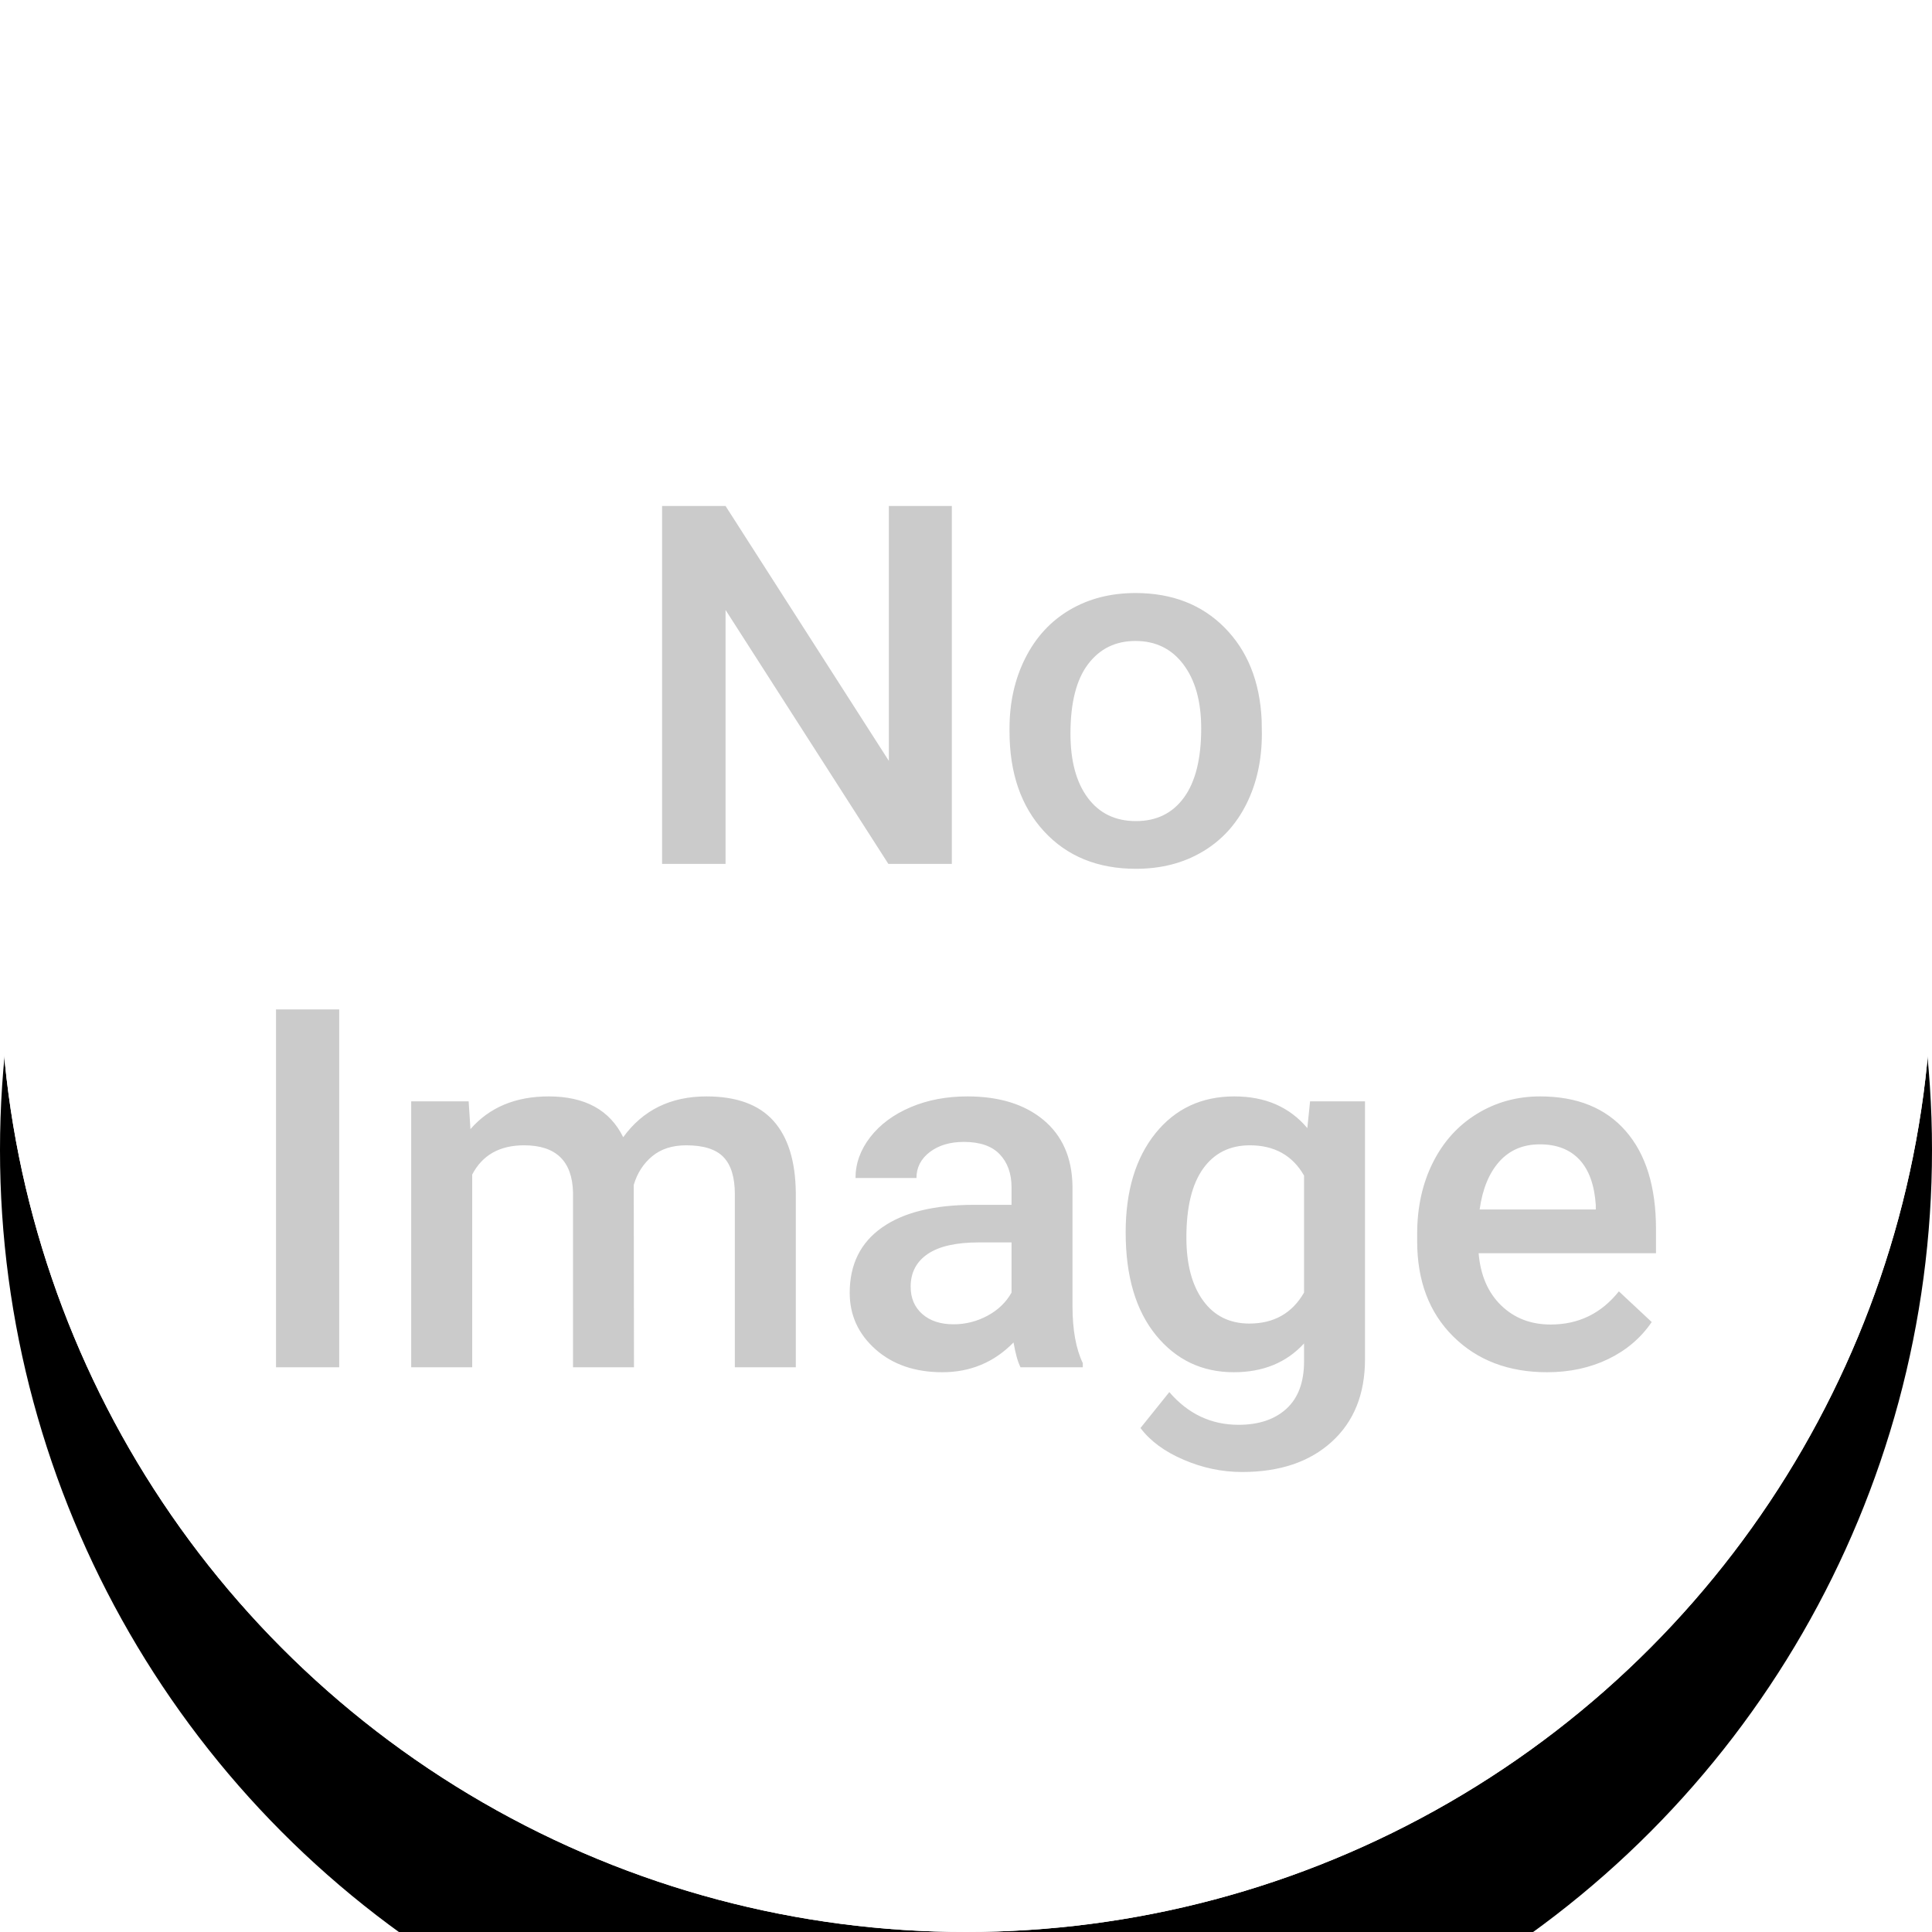 <?xml version="1.0" encoding="UTF-8"?>
<svg width="42px" height="42px" viewBox="0 0 42 42" version="1.1" xmlns="http://www.w3.org/2000/svg" xmlns:xlink="http://www.w3.org/1999/xlink">
    <!-- Generator: Sketch 63.1 (92452) - https://sketch.com -->
    <title>icons/Payee/Default@2x</title>
    <desc>Created with Sketch.</desc>
    <defs>
        <circle id="path-1" cx="21" cy="21" r="21"></circle>
        <filter x="-33.3%" y="-23.8%" width="166.7%" height="166.7%" filterUnits="objectBoundingBox" id="filter-2">
            <feOffset dx="0" dy="4" in="SourceAlpha" result="shadowOffsetOuter1"></feOffset>
            <feGaussianBlur stdDeviation="4" in="shadowOffsetOuter1" result="shadowBlurOuter1"></feGaussianBlur>
            <feColorMatrix values="0 0 0 0 0   0 0 0 0 0   0 0 0 0 0  0 0 0 0.1 0" type="matrix" in="shadowBlurOuter1"></feColorMatrix>
        </filter>
    </defs>
    <g id="icons/Payee/Default" stroke="none" stroke-width="1" fill="none" fill-rule="evenodd">
        <g id="BG">
            <use fill="black" fill-opacity="1" filter="url(#filter-2)" xlink:href="#path-1"></use>
            <use fill="#FFFFFF" fill-rule="evenodd" xlink:href="#path-1"></use>
        </g>
        <circle id="ic.Default" fill="#FFFFFF" cx="21" cy="21" r="21"></circle>
        <path d="M15.773,18.78 L15.773,13.26 L19.312,18.78 L20.692,18.78 L20.692,11 L19.323,11 L19.323,16.541 L15.773,11 L14.393,11 L14.393,18.78 L15.773,18.78 Z M24.695,18.887 C25.24,18.887 25.721,18.764 26.137,18.518 C26.554,18.273 26.873,17.925 27.097,17.476 C27.321,17.027 27.432,16.518 27.432,15.948 L27.432,15.948 L27.427,15.644 C27.387,14.813 27.119,14.147 26.623,13.645 C26.126,13.143 25.48,12.892 24.684,12.892 C24.146,12.892 23.67,13.014 23.255,13.258 C22.841,13.502 22.519,13.851 22.29,14.305 C22.061,14.759 21.946,15.269 21.946,15.836 L21.946,15.836 L21.946,15.9 C21.946,16.805 22.196,17.529 22.696,18.072 C23.196,18.615 23.862,18.887 24.695,18.887 Z M24.695,17.85 C24.248,17.85 23.899,17.682 23.648,17.345 C23.397,17.009 23.271,16.543 23.271,15.948 C23.271,15.278 23.399,14.775 23.653,14.439 C23.908,14.102 24.251,13.934 24.684,13.934 C25.124,13.934 25.472,14.105 25.728,14.447 C25.985,14.789 26.113,15.252 26.113,15.836 C26.113,16.495 25.988,16.995 25.739,17.337 C25.49,17.679 25.142,17.85 24.695,17.85 Z M7.374,29.724 L7.374,21.944 L6,21.944 L6,29.724 L7.374,29.724 Z M10.265,29.724 L10.265,25.534 C10.486,25.11 10.863,24.898 11.394,24.898 C12.084,24.898 12.439,25.239 12.457,25.919 L12.457,25.919 L12.457,29.724 L13.782,29.724 L13.777,25.759 C13.853,25.502 13.987,25.295 14.178,25.136 C14.368,24.978 14.615,24.898 14.917,24.898 C15.295,24.898 15.566,24.984 15.729,25.155 C15.893,25.326 15.975,25.595 15.975,25.962 L15.975,25.962 L15.975,29.724 L17.3,29.724 L17.3,25.924 C17.292,25.237 17.13,24.717 16.812,24.364 C16.494,24.011 16.009,23.835 15.358,23.835 C14.58,23.835 13.977,24.131 13.548,24.722 C13.257,24.131 12.717,23.835 11.928,23.835 C11.208,23.835 10.641,24.072 10.227,24.546 L10.227,24.546 L10.188,23.942 L8.939,23.942 L8.939,29.724 L10.265,29.724 Z M20.485,29.831 C21.095,29.831 21.612,29.615 22.033,29.184 C22.077,29.433 22.128,29.613 22.186,29.724 L22.186,29.724 L23.539,29.724 L23.539,29.633 C23.39,29.323 23.315,28.908 23.315,28.388 L23.315,28.388 L23.315,25.78 C23.304,25.164 23.093,24.686 22.682,24.345 C22.272,24.005 21.721,23.835 21.03,23.835 C20.576,23.835 20.164,23.913 19.795,24.07 C19.426,24.227 19.134,24.443 18.919,24.719 C18.705,24.996 18.598,25.292 18.598,25.609 L18.598,25.609 L19.923,25.609 C19.923,25.381 20.019,25.193 20.212,25.045 C20.405,24.898 20.652,24.824 20.954,24.824 C21.303,24.824 21.563,24.914 21.734,25.094 C21.904,25.273 21.99,25.513 21.99,25.812 L21.99,25.812 L21.99,26.192 L21.177,26.192 C20.308,26.192 19.64,26.356 19.173,26.686 C18.706,27.015 18.472,27.488 18.472,28.105 C18.472,28.593 18.66,29.002 19.034,29.334 C19.408,29.665 19.892,29.831 20.485,29.831 Z M20.73,28.789 C20.446,28.789 20.22,28.715 20.051,28.567 C19.882,28.419 19.797,28.22 19.797,27.971 C19.797,27.665 19.921,27.428 20.168,27.26 C20.416,27.093 20.785,27.009 21.275,27.009 L21.275,27.009 L21.99,27.009 L21.99,28.099 C21.873,28.309 21.7,28.477 21.469,28.602 C21.238,28.726 20.992,28.789 20.73,28.789 Z M27.002,32 C27.82,32 28.47,31.781 28.951,31.343 C29.433,30.905 29.674,30.306 29.674,29.547 L29.674,29.547 L29.674,23.942 L28.48,23.942 L28.42,24.524 C28.034,24.065 27.505,23.835 26.833,23.835 C26.12,23.835 25.548,24.103 25.117,24.639 C24.687,25.175 24.471,25.892 24.471,26.79 C24.471,27.741 24.69,28.486 25.128,29.024 C25.566,29.562 26.131,29.831 26.822,29.831 C27.458,29.831 27.967,29.622 28.349,29.205 L28.349,29.205 L28.349,29.595 C28.349,30.048 28.221,30.391 27.967,30.624 C27.712,30.857 27.365,30.974 26.925,30.974 C26.329,30.974 25.827,30.737 25.42,30.263 L25.42,30.263 L24.793,31.044 C25.007,31.328 25.321,31.559 25.734,31.735 C26.146,31.912 26.569,32 27.002,32 Z M27.16,28.773 C26.731,28.773 26.395,28.606 26.154,28.273 C25.912,27.94 25.791,27.483 25.791,26.902 C25.791,26.243 25.912,25.745 26.154,25.406 C26.395,25.068 26.734,24.898 27.171,24.898 C27.705,24.898 28.098,25.118 28.349,25.556 L28.349,25.556 L28.349,28.099 C28.091,28.548 27.694,28.773 27.16,28.773 Z M33.633,29.831 C34.124,29.831 34.567,29.735 34.961,29.545 C35.356,29.354 35.671,29.086 35.907,28.74 L35.907,28.74 L35.193,28.073 C34.811,28.553 34.317,28.794 33.71,28.794 C33.277,28.794 32.918,28.655 32.632,28.377 C32.347,28.099 32.184,27.722 32.144,27.244 L32.144,27.244 L36,27.244 L36,26.721 C36,25.802 35.781,25.091 35.343,24.589 C34.905,24.086 34.284,23.835 33.48,23.835 C32.975,23.835 32.517,23.962 32.106,24.215 C31.695,24.467 31.376,24.821 31.149,25.275 C30.922,25.729 30.808,26.245 30.808,26.822 L30.808,26.822 L30.808,26.982 C30.808,27.845 31.069,28.535 31.591,29.053 C32.113,29.571 32.793,29.831 33.633,29.831 Z M34.691,26.293 L32.166,26.293 C32.228,25.848 32.371,25.501 32.594,25.251 C32.818,25.002 33.111,24.877 33.475,24.877 C33.842,24.877 34.129,24.988 34.337,25.211 C34.544,25.434 34.662,25.762 34.691,26.197 L34.691,26.197 L34.691,26.293 Z" id="NoImage" fill="#CBCBCB" fill-rule="nonzero"></path>
    </g>
</svg>